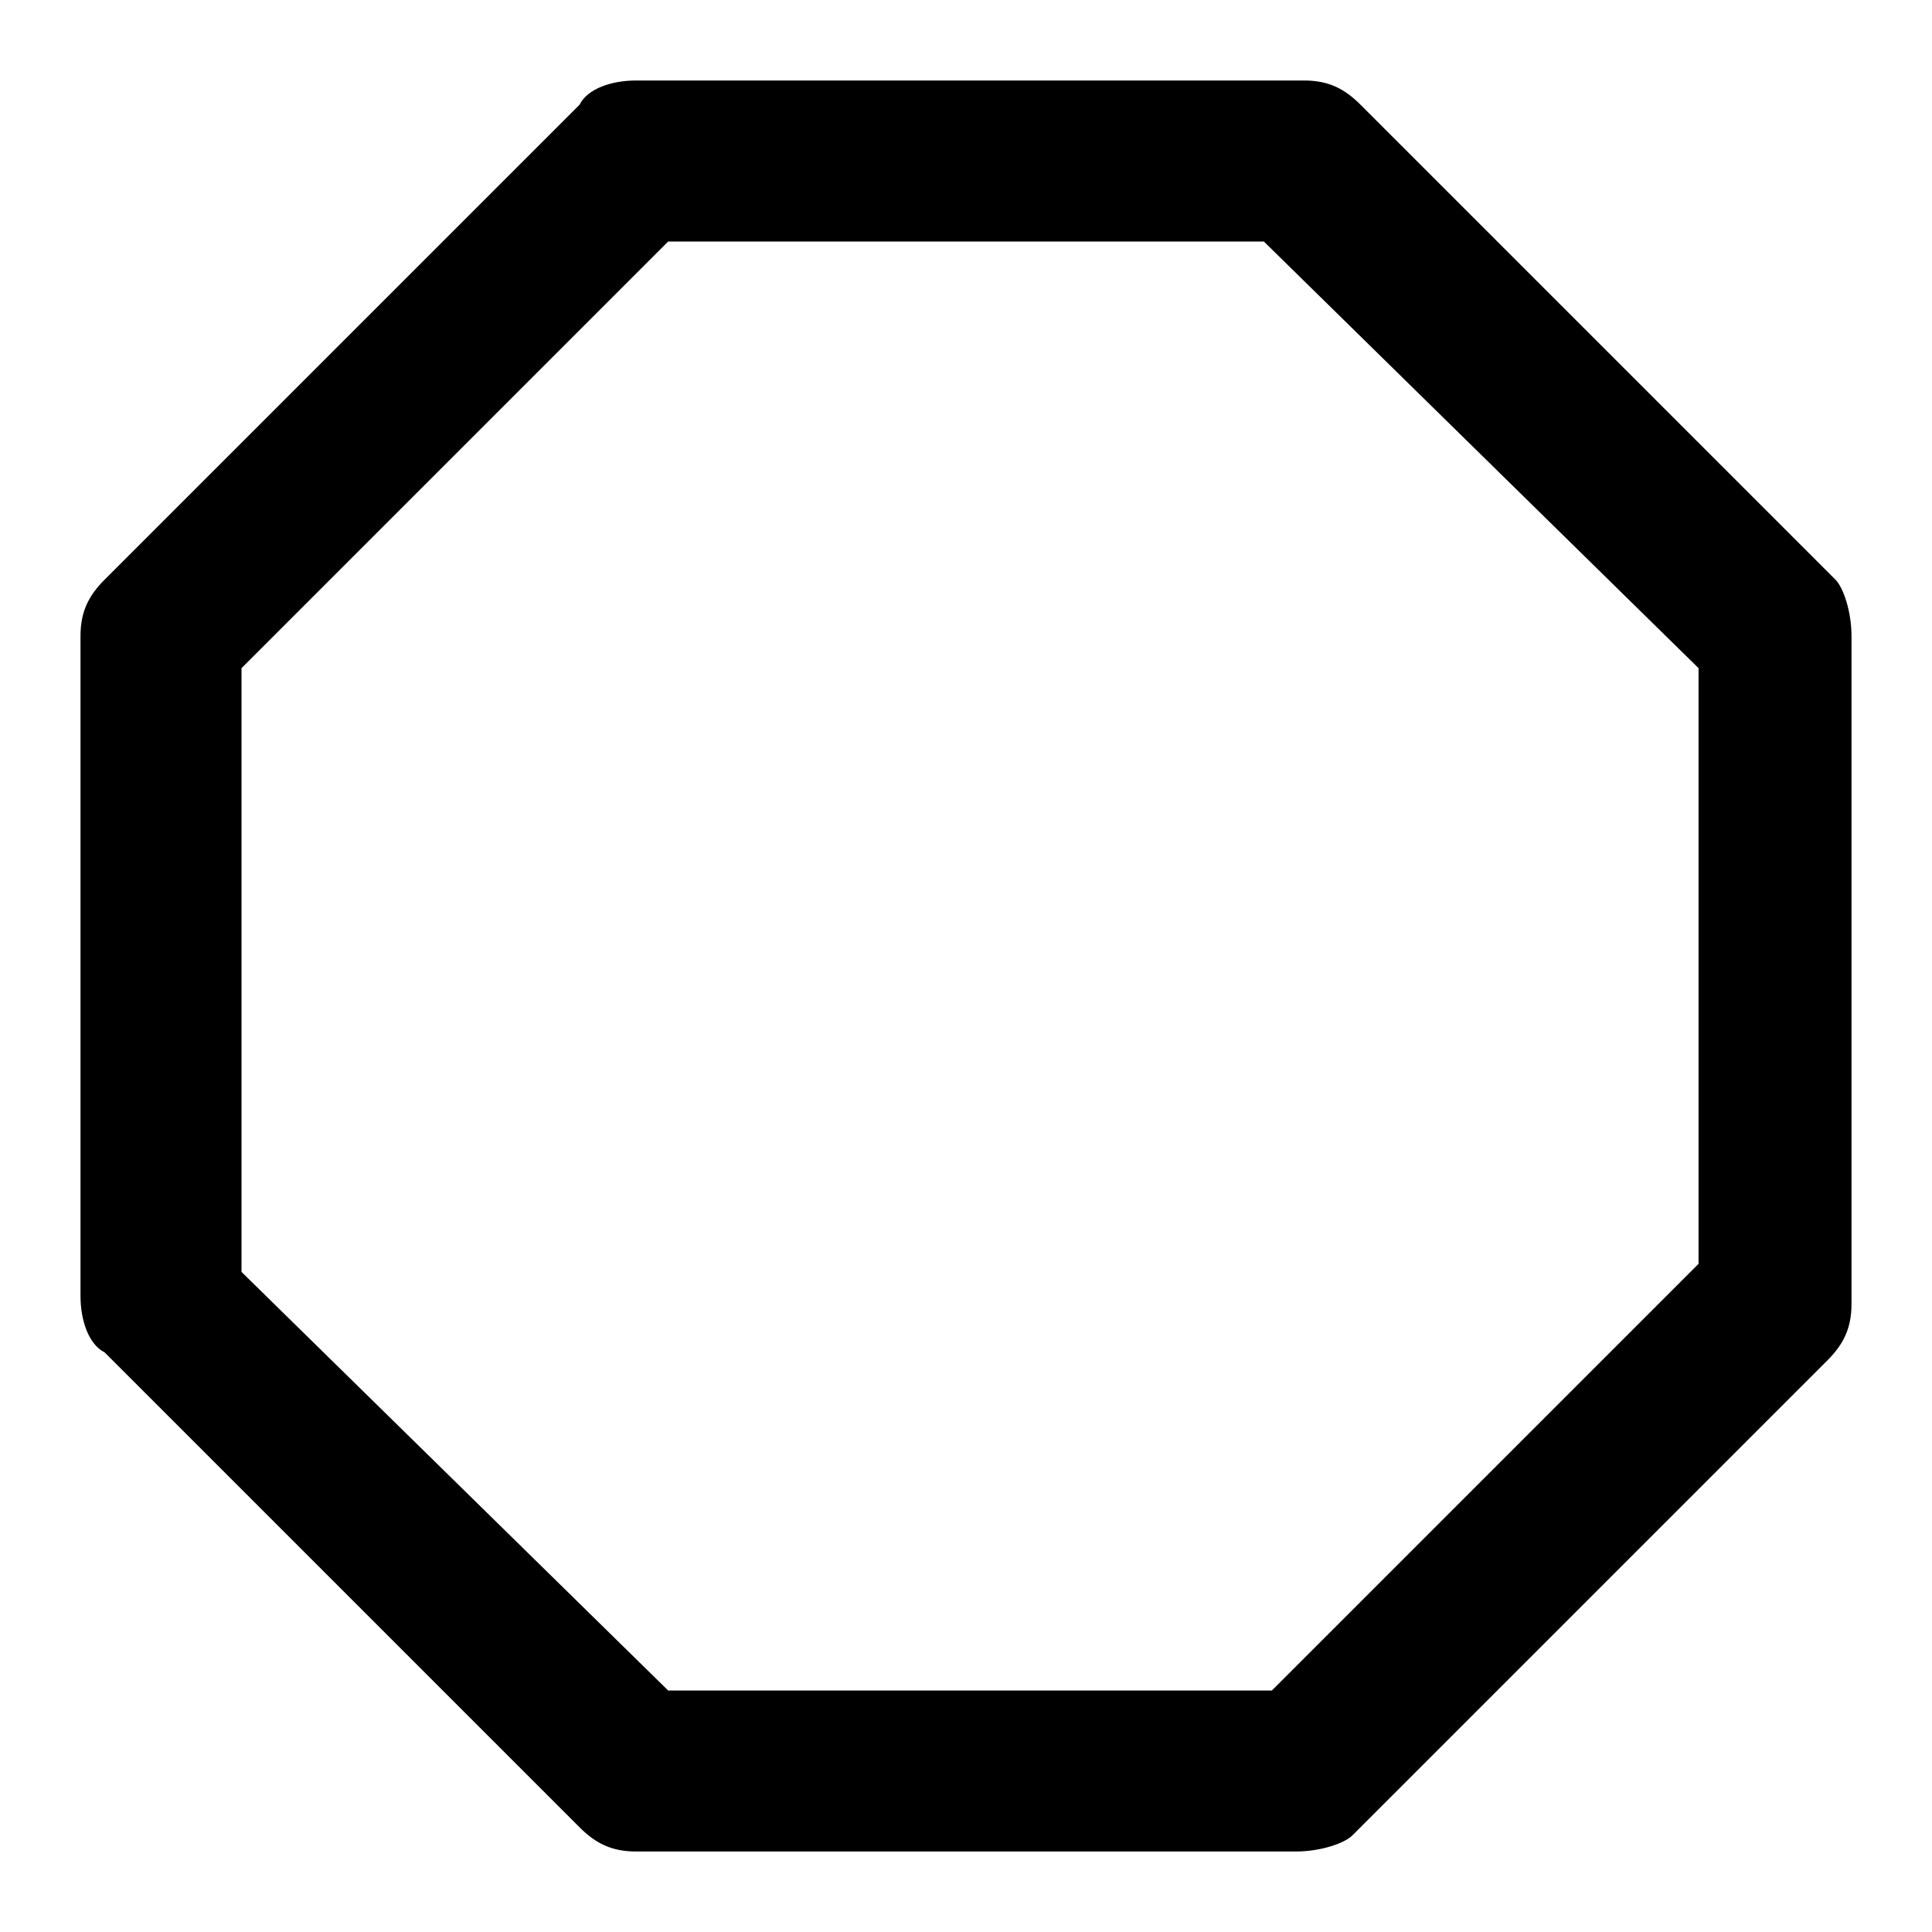 <?xml version="1.0" encoding="utf-8"?>
<!-- Generator: Adobe Illustrator 26.1.0, SVG Export Plug-In . SVG Version: 6.00 Build 0)  -->
<svg version="1.1" id="Слой_1" xmlns="http://www.w3.org/2000/svg" xmlns:xlink="http://www.w3.org/1999/xlink" x="0px" y="0px"
	 viewBox="0 0 24 24" style="enable-background:new 0 0 24 24;" xml:space="preserve">
<g>
	<path d="M16.1,23H7.9c-0.3,0-0.5-0.1-0.7-0.3l-5.9-5.9C1.1,16.7,1,16.4,1,16.1V7.9c0-0.3,0.1-0.5,0.3-0.7l5.9-5.9
		C7.3,1.1,7.6,1,7.9,1h8.3c0.3,0,0.5,0.1,0.7,0.3l5.9,5.9C22.9,7.3,23,7.6,23,7.9v8.3c0,0.3-0.1,0.5-0.3,0.7l-5.9,5.9
		C16.7,22.9,16.4,23,16.1,23z M8.3,21h7.5l5.3-5.3V8.3L15.7,3H8.3L3,8.3v7.5L8.3,21z"/>
</g>
</svg>
